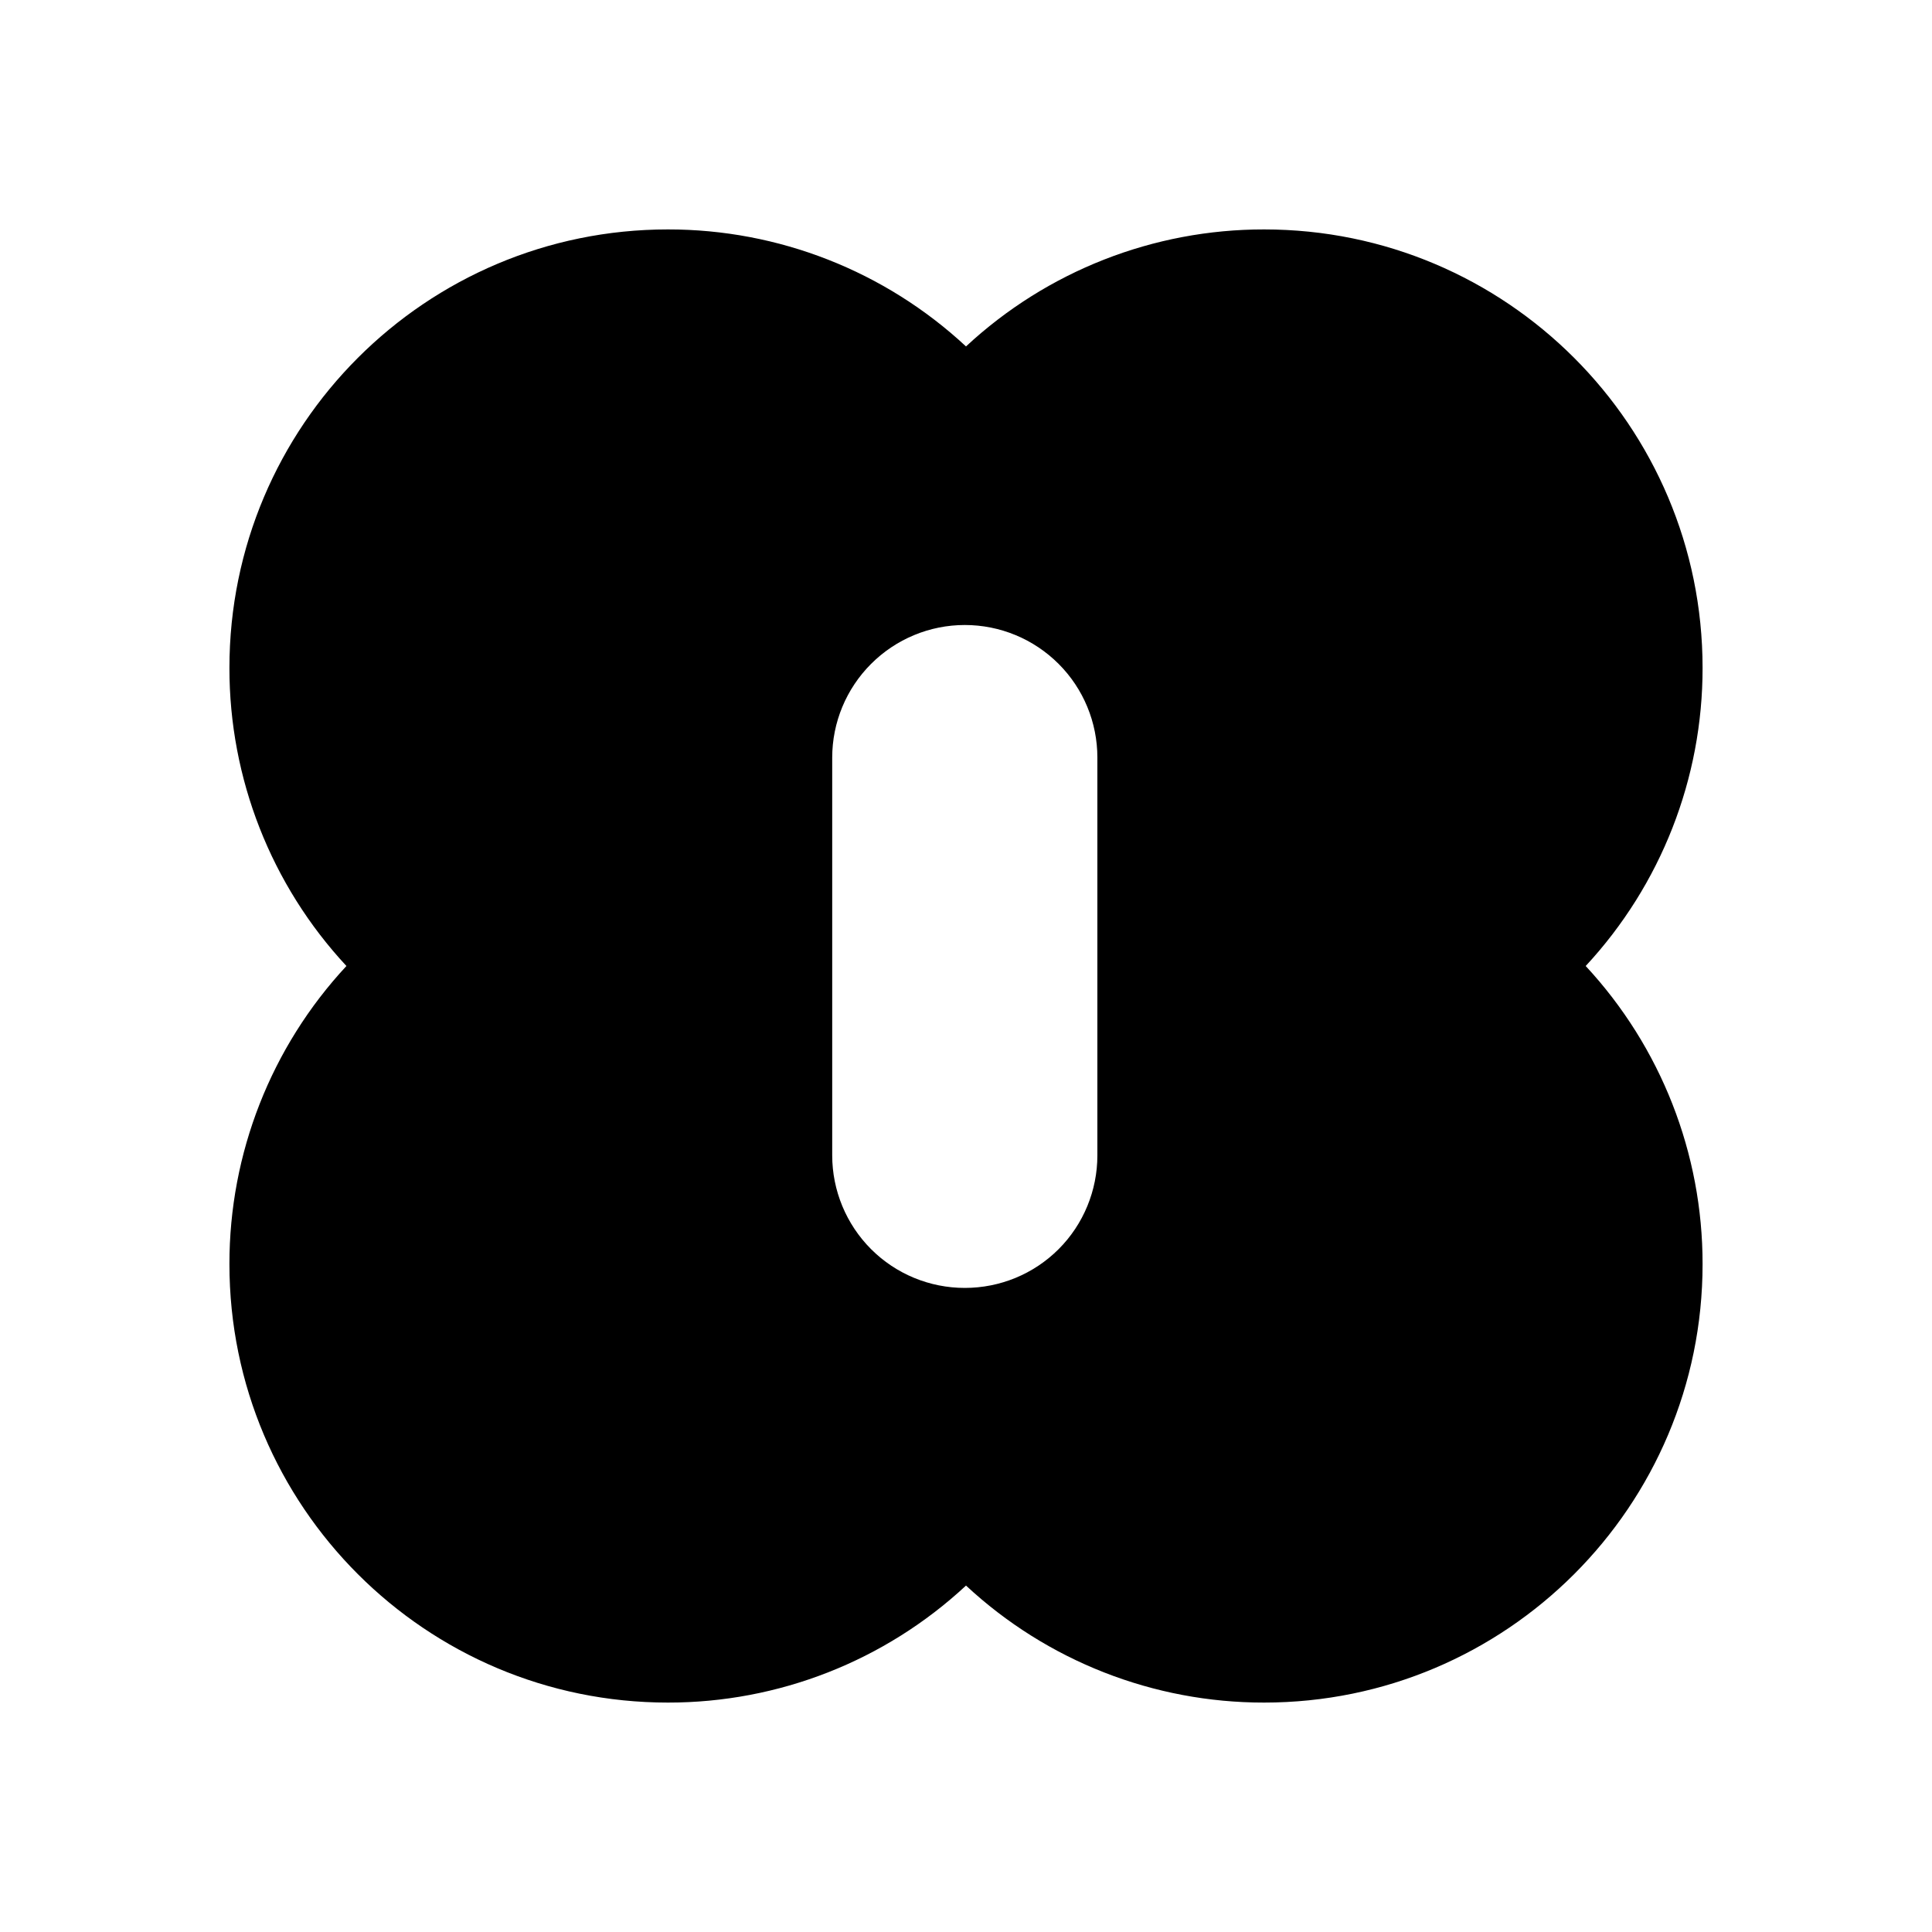 <svg width="16" height="16" viewBox="0 0 16 16" fill="none" xmlns="http://www.w3.org/2000/svg">
<path fill-rule="evenodd" clip-rule="evenodd" d="M8 2.869C7.329 2.245 6.447 1.899 5.531 1.9C3.526 1.9 1.9 3.526 1.9 5.531C1.899 6.447 2.245 7.329 2.869 8C2.245 8.671 1.899 9.553 1.9 10.469C1.9 12.474 3.526 14.1 5.531 14.1C6.447 14.101 7.329 13.755 8 13.131C8.671 13.755 9.553 14.101 10.469 14.1C12.474 14.1 14.1 12.474 14.1 10.469C14.101 9.553 13.755 8.671 13.132 8C13.755 7.329 14.101 6.447 14.1 5.531C14.1 3.526 12.474 1.9 10.469 1.9C9.553 1.899 8.671 2.245 8 2.869ZM7.99 5.176C7.699 5.176 7.42 5.292 7.214 5.498C7.008 5.704 6.892 5.983 6.892 6.274V9.568C6.892 9.859 7.008 10.139 7.214 10.345C7.42 10.551 7.699 10.666 7.99 10.666C8.282 10.666 8.561 10.551 8.767 10.345C8.973 10.139 9.088 9.859 9.088 9.568V6.274C9.088 5.983 8.973 5.704 8.767 5.498C8.561 5.292 8.282 5.176 7.99 5.176Z" fill="black"/>
</svg>
